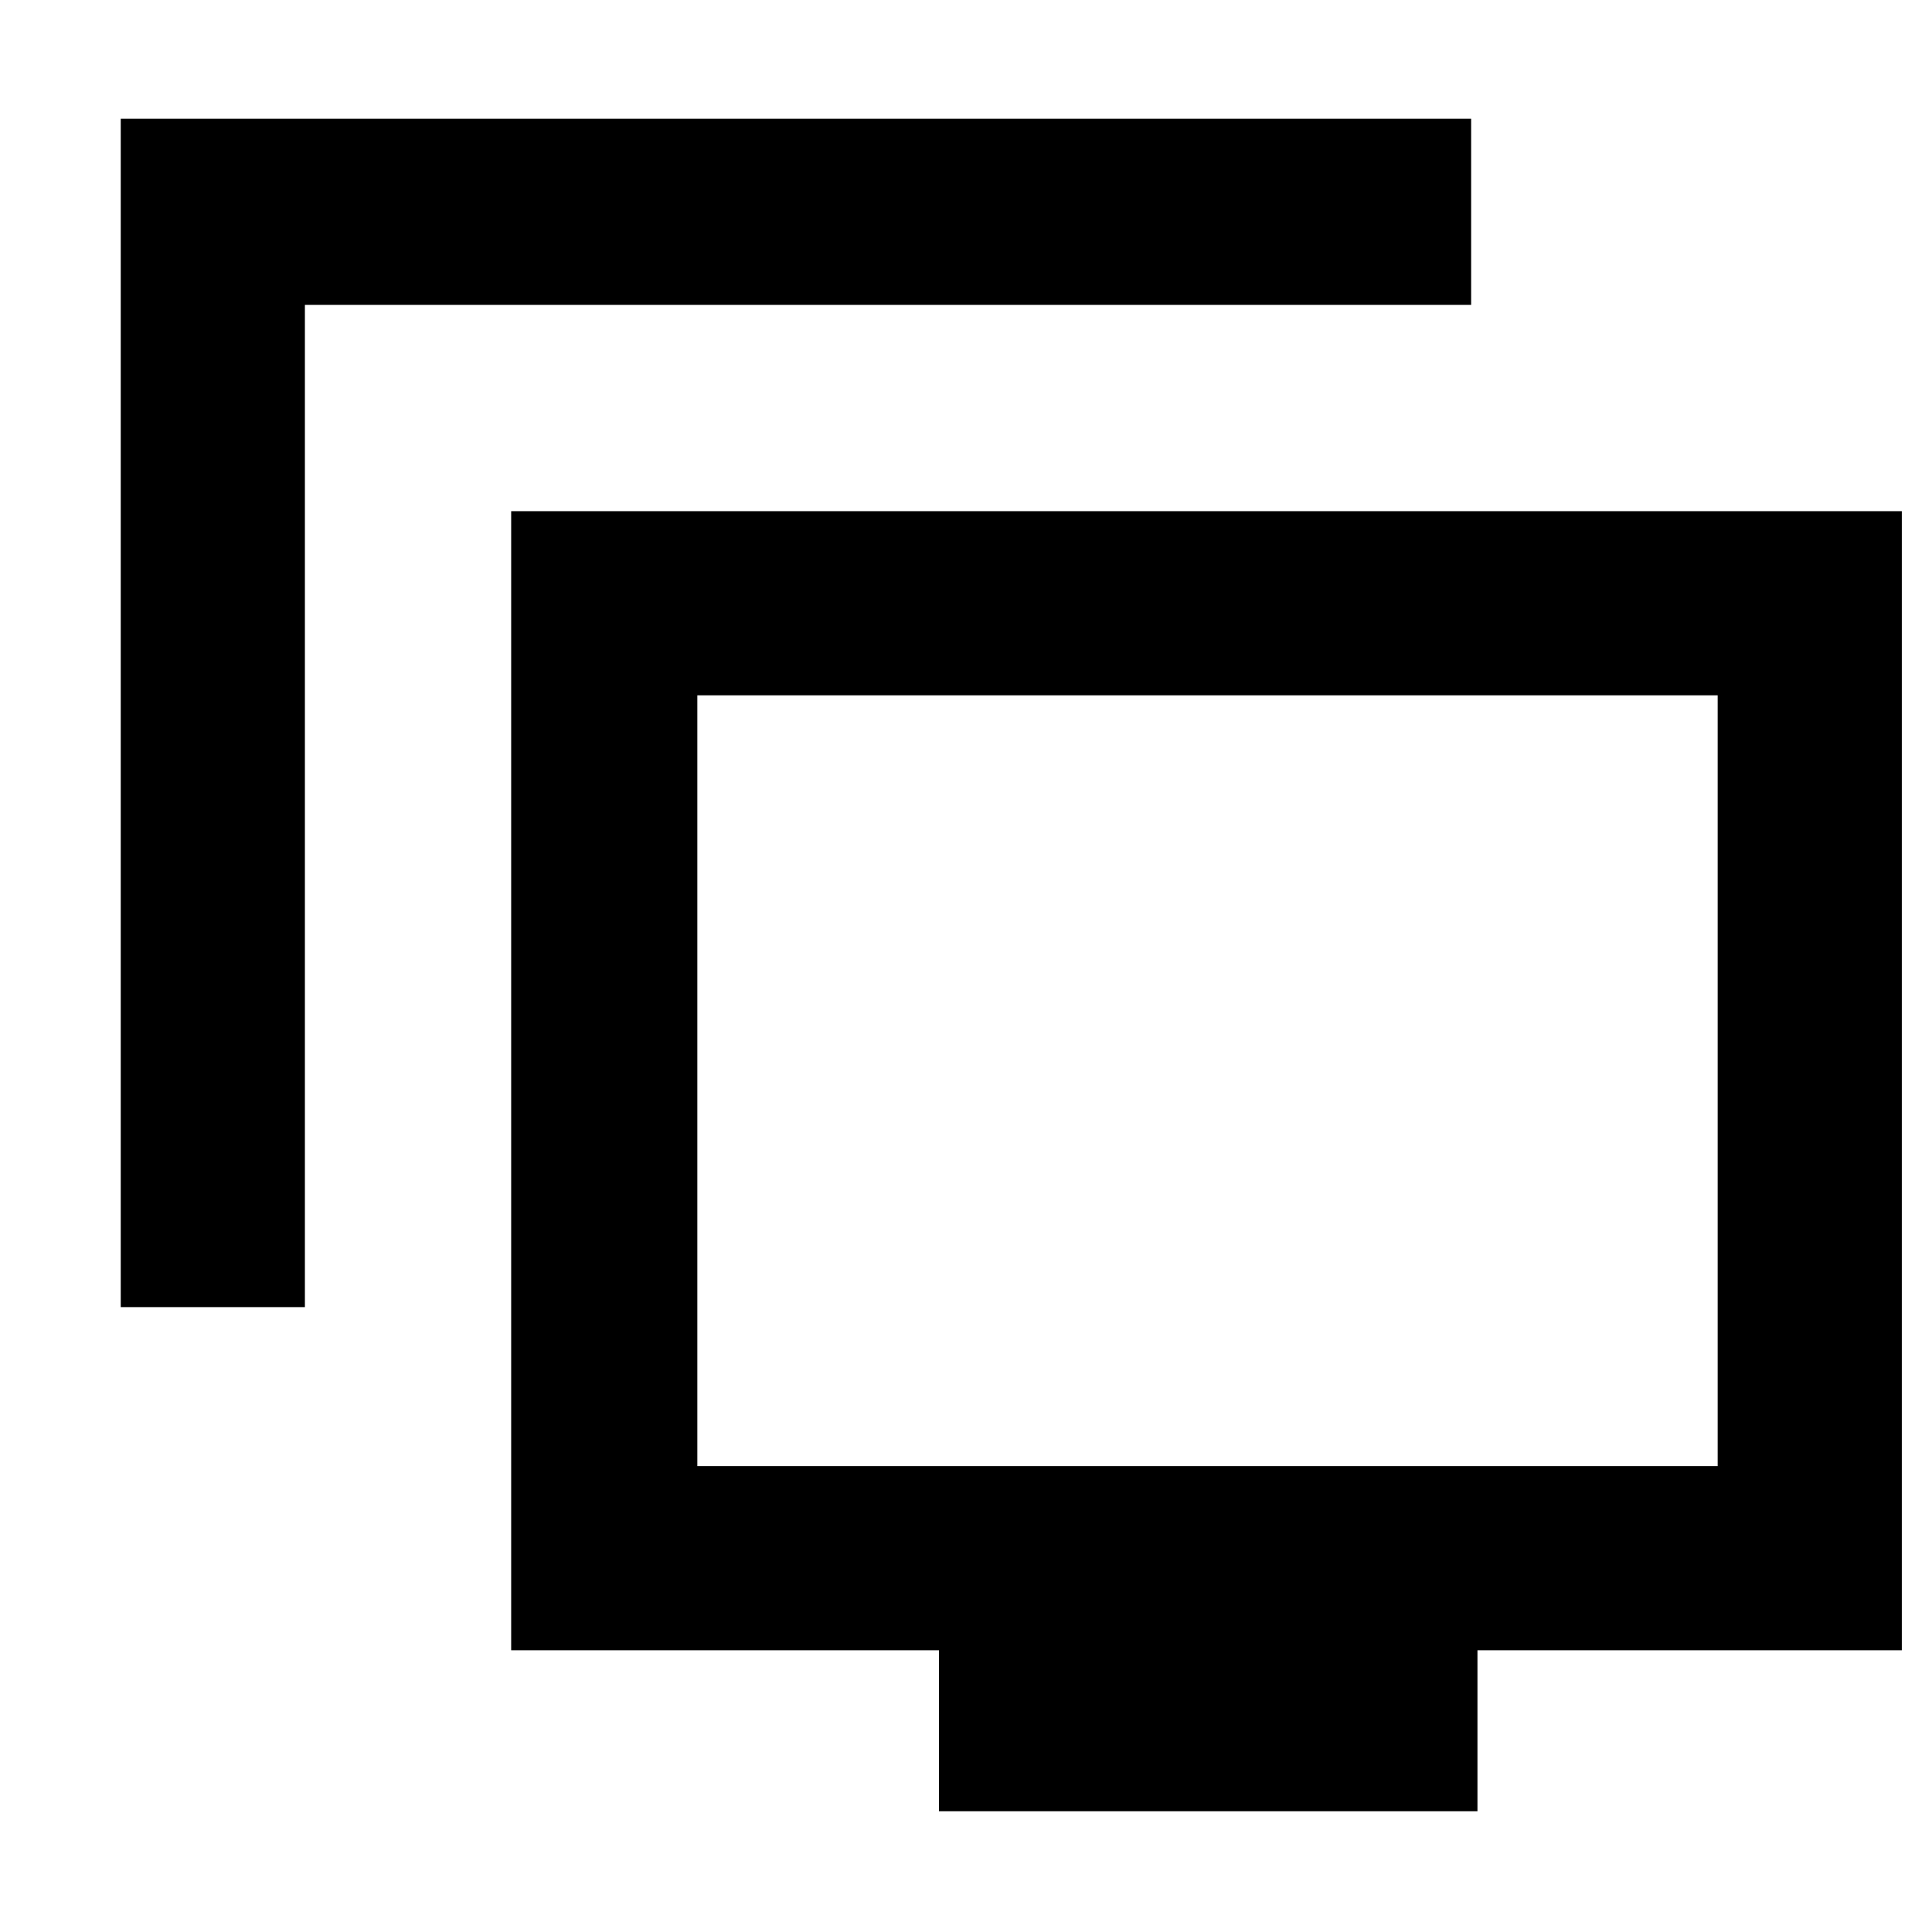 <svg xmlns="http://www.w3.org/2000/svg" height="48" viewBox="0 -960 960 960" width="48"><path d="M60-310.5V-901h671v92.5H151.5v498H60ZM466.57-60v-80H254v-566h691v566H734.14v80H466.57ZM346.5-231.5h507v-383h-507v383ZM600-423Z"/></svg>